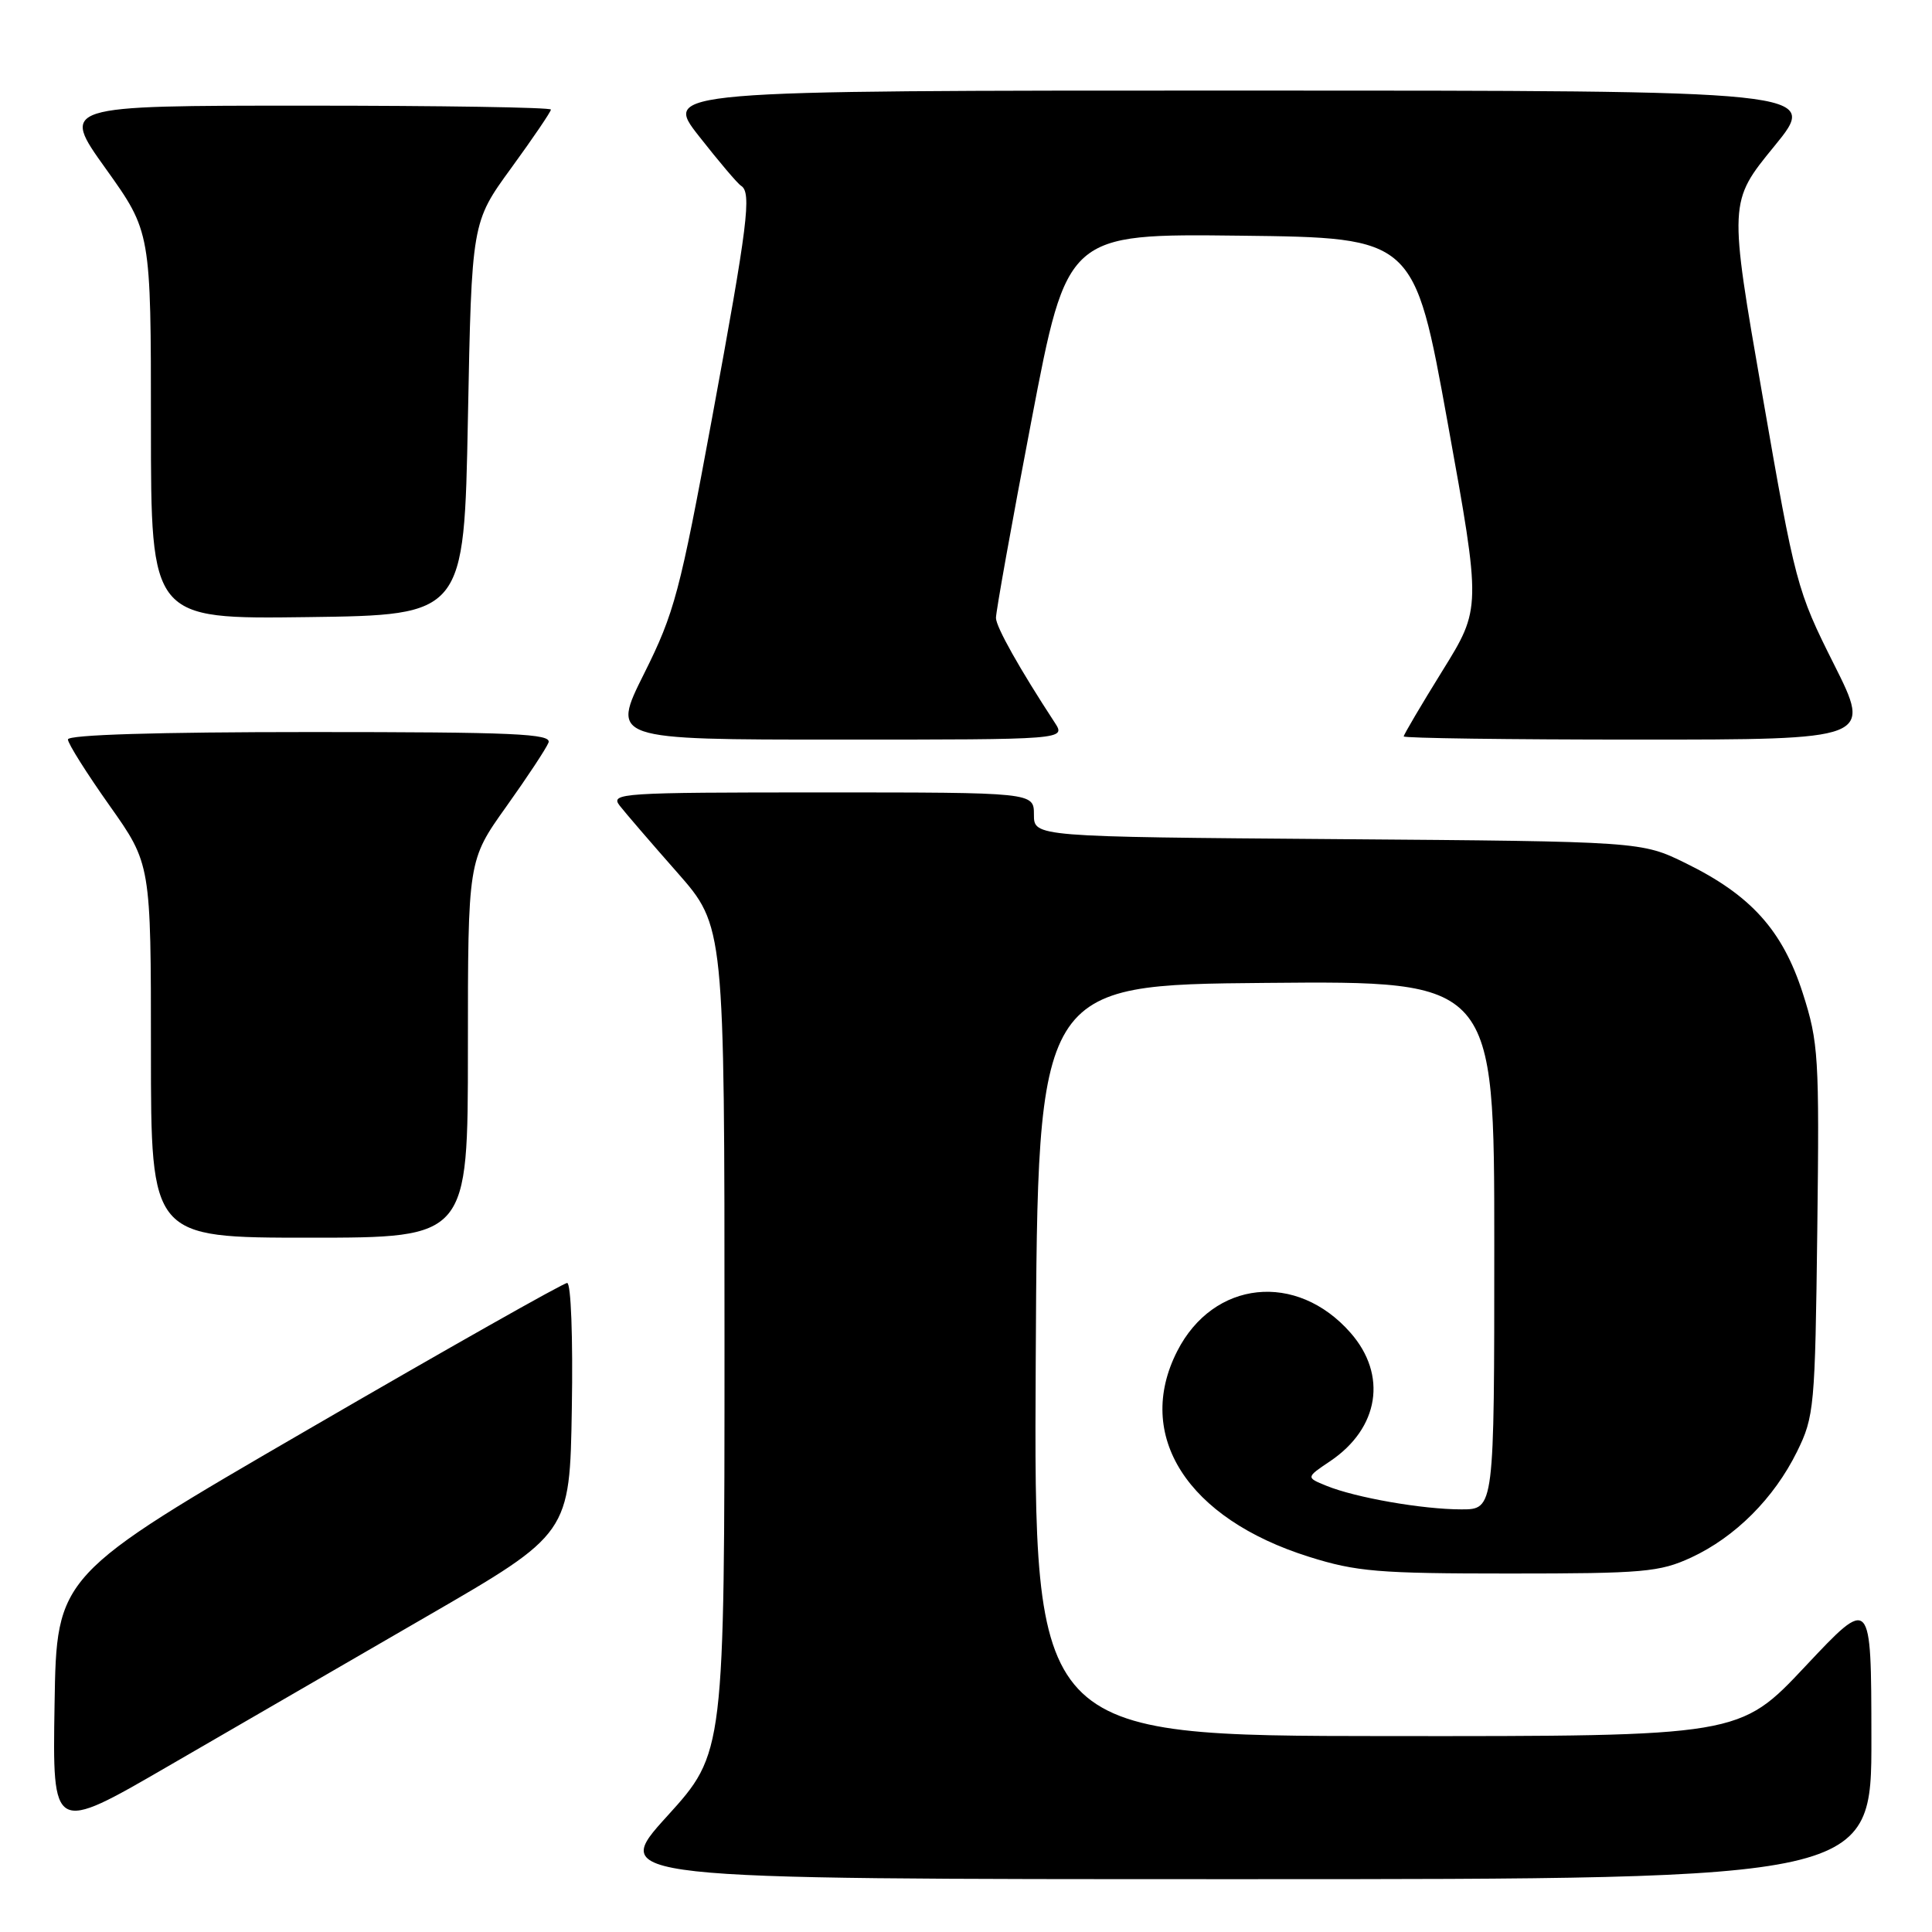 <?xml version="1.0" encoding="UTF-8" standalone="no"?>
<!DOCTYPE svg PUBLIC "-//W3C//DTD SVG 1.1//EN" "http://www.w3.org/Graphics/SVG/1.1/DTD/svg11.dtd" >
<svg xmlns="http://www.w3.org/2000/svg" xmlns:xlink="http://www.w3.org/1999/xlink" version="1.1" viewBox="0 0 256 256">
 <g >
 <path fill="currentColor"
d=" M 247.97 230.25 C 247.95 211.50 247.95 211.50 239.22 220.79 C 230.50 230.07 230.50 230.07 183.74 230.04 C 136.98 230.00 136.98 230.00 137.24 180.25 C 137.50 130.50 137.50 130.50 167.75 130.24 C 198.00 129.97 198.00 129.97 198.00 164.99 C 198.00 200.00 198.00 200.00 193.64 200.00 C 188.50 200.00 179.63 198.45 175.77 196.88 C 173.04 195.77 173.04 195.77 176.26 193.61 C 182.75 189.23 183.86 182.19 178.95 176.60 C 171.81 168.46 160.78 169.63 155.99 179.03 C 150.28 190.22 157.31 201.21 173.44 206.28 C 179.73 208.26 182.64 208.50 200.00 208.50 C 217.77 208.50 219.91 208.31 224.09 206.38 C 229.93 203.67 235.06 198.54 238.11 192.36 C 240.40 187.70 240.51 186.50 240.80 163.02 C 241.08 139.96 240.97 138.13 238.87 131.58 C 236.19 123.27 232.01 118.62 223.39 114.39 C 217.50 111.50 217.50 111.50 177.25 111.19 C 137.00 110.88 137.00 110.88 137.00 107.94 C 137.00 105.00 137.00 105.00 108.88 105.00 C 82.24 105.00 80.83 105.09 82.11 106.75 C 82.86 107.71 86.29 111.70 89.74 115.61 C 96.00 122.73 96.00 122.73 96.00 177.50 C 96.00 232.27 96.00 232.27 88.41 240.64 C 80.81 249.00 80.81 249.00 164.41 249.00 C 248.00 249.00 248.00 249.00 247.97 230.25 Z  M 56.50 214.21 C 75.50 203.22 75.50 203.22 75.77 186.61 C 75.93 177.26 75.66 170.00 75.15 170.00 C 74.66 170.00 59.23 178.72 40.88 189.38 C 7.50 208.75 7.50 208.75 7.23 225.84 C 6.95 242.92 6.95 242.92 22.23 234.06 C 30.63 229.19 46.05 220.26 56.50 214.21 Z  M 62.00 139.00 C 62.00 114.01 62.00 114.01 67.07 106.90 C 69.86 102.99 72.38 99.17 72.68 98.40 C 73.13 97.22 68.18 97.00 41.11 97.00 C 20.80 97.00 9.00 97.36 9.00 97.98 C 9.00 98.52 11.48 102.45 14.50 106.72 C 20.00 114.49 20.00 114.49 20.00 139.24 C 20.00 164.00 20.00 164.00 41.00 164.00 C 62.00 164.00 62.00 164.00 62.00 139.00 Z  M 139.76 95.75 C 135.11 88.64 132.00 83.11 131.97 81.89 C 131.95 81.13 134.06 69.35 136.67 55.73 C 141.40 30.96 141.40 30.96 164.39 31.23 C 187.39 31.50 187.39 31.50 191.83 56.05 C 196.27 80.60 196.27 80.60 191.13 88.88 C 188.31 93.43 186.00 97.35 186.00 97.58 C 186.00 97.81 199.95 98.00 217.01 98.00 C 248.02 98.00 248.02 98.00 243.00 88.00 C 238.10 78.24 237.87 77.37 233.53 52.37 C 229.07 26.75 229.07 26.75 235.10 19.38 C 241.13 12.00 241.13 12.00 164.50 12.00 C 87.87 12.00 87.87 12.00 92.63 18.06 C 95.25 21.40 97.75 24.35 98.20 24.62 C 99.62 25.50 99.09 29.72 94.36 55.35 C 90.09 78.49 89.37 81.20 85.35 89.25 C 80.98 98.00 80.98 98.00 111.10 98.00 C 141.23 98.00 141.23 98.00 139.76 95.75 Z  M 62.00 55.48 C 62.50 29.46 62.50 29.46 67.75 22.25 C 70.64 18.28 73.00 14.80 73.00 14.52 C 73.00 14.23 58.38 14.00 40.52 14.00 C 8.03 14.00 8.03 14.00 14.02 22.36 C 20.00 30.73 20.00 30.73 20.00 56.38 C 20.00 82.04 20.00 82.04 40.75 81.77 C 61.50 81.50 61.50 81.50 62.00 55.48 Z "/>
</g>
</svg>